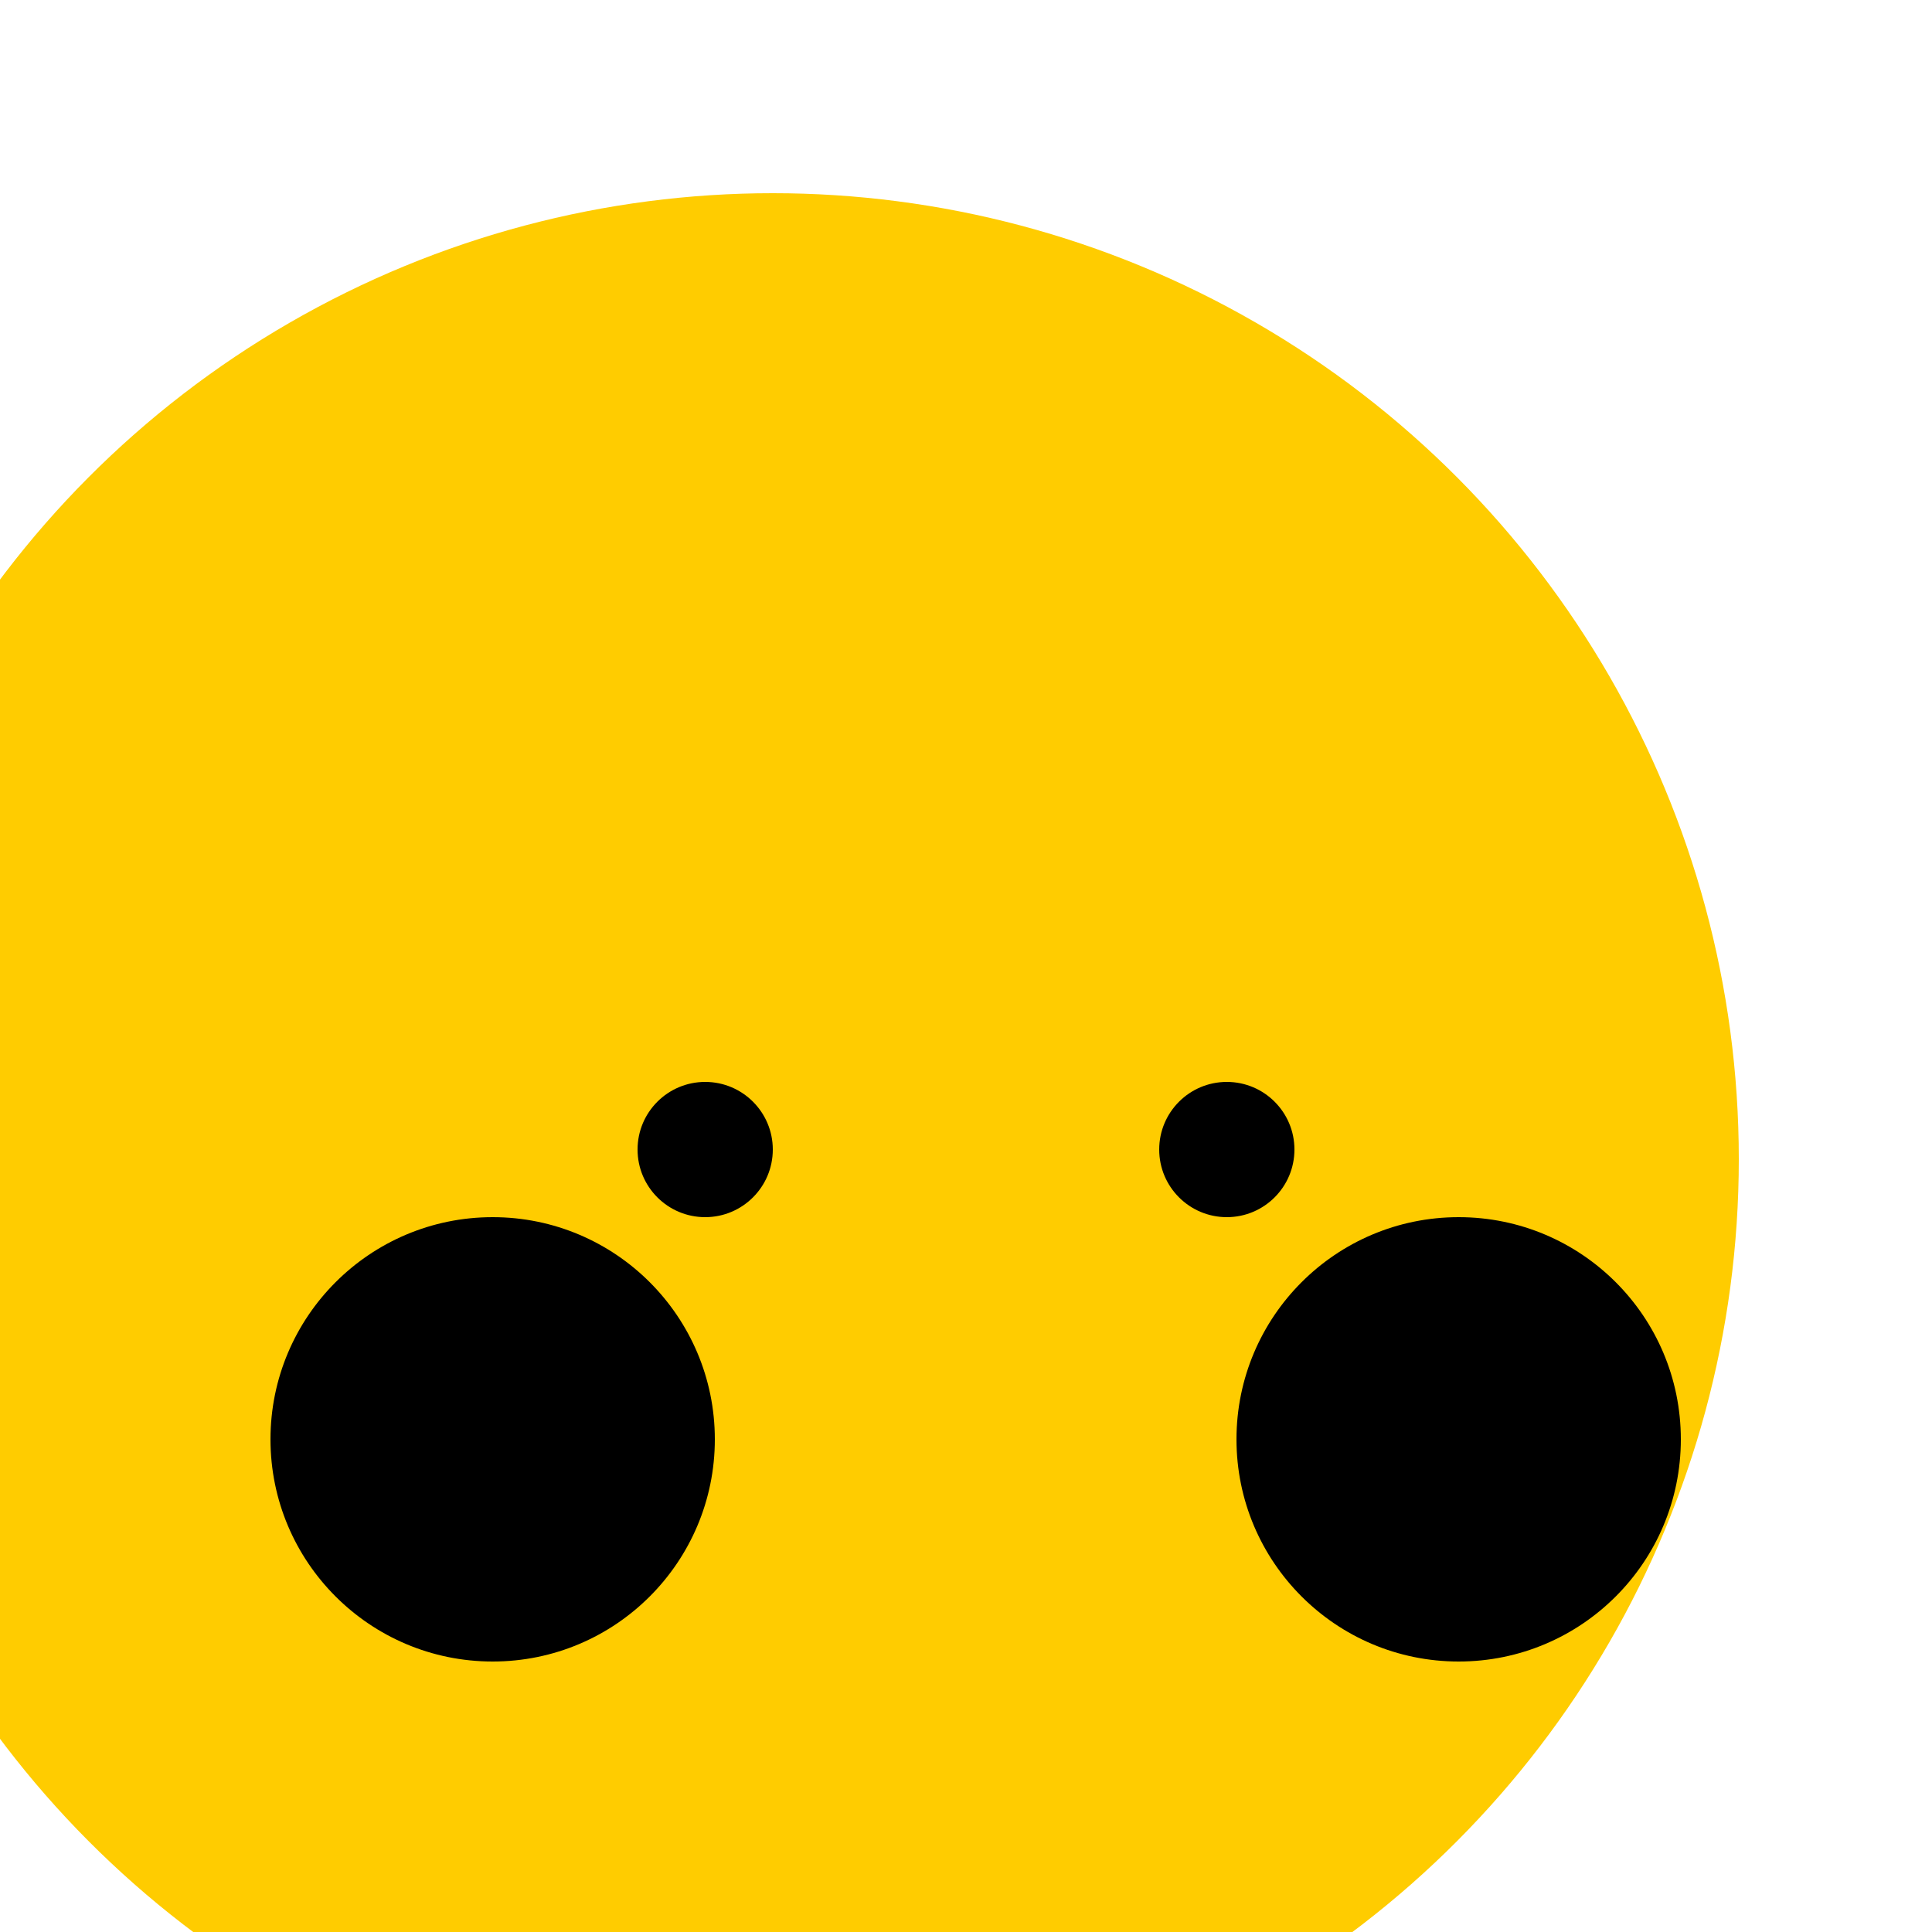 <svg xmlns="http://www.w3.org/2000/svg" width="100" height="100" viewBox="0 0 100 100" fill="none">
    <g filter="url(#filter0_i_776_6708)">
        <circle cx="50" cy="50" r="50" fill="#FFCC00"/>
    </g>
    <circle cx="36.5" cy="59.5" r="3.5" fill="black"/>
    <circle cx="63.5" cy="59.5" r="3.5" fill="black"/>
    <circle cx="25.5" cy="74.5" r="11.5" fill="black"/>
    <circle cx="75.5" cy="74.5" r="11.5" fill="black"/>
    <defs>
        <filter id="filter0_i_776_6708" x="-4" y="0" width="104" height="104" filterUnits="userSpaceOnUse" color-interpolation-filters="sRGB">
            <feFlood flood-opacity="0" result="BackgroundImageFix"/>
            <feBlend mode="normal" in="SourceGraphic" in2="BackgroundImageFix" result="shape"/>
            <feColorMatrix in="SourceAlpha" type="matrix" values="0 0 0 0 0 0 0 0 0 0 0 0 0 0 0 0 0 0 127 0" result="hardAlpha"/>
            <feOffset dx="-10" dy="10"/>
            <feGaussianBlur stdDeviation="2"/>
            <feComposite in2="hardAlpha" operator="arithmetic" k2="-1" k3="1"/>
            <feColorMatrix type="matrix" values="0 0 0 0 0 0 0 0 0 0 0 0 0 0 0 0 0 0 0.25 0"/>
            <feBlend mode="normal" in2="shape" result="effect1_innerShadow_776_6708"/>
        </filter>
    </defs>
</svg>